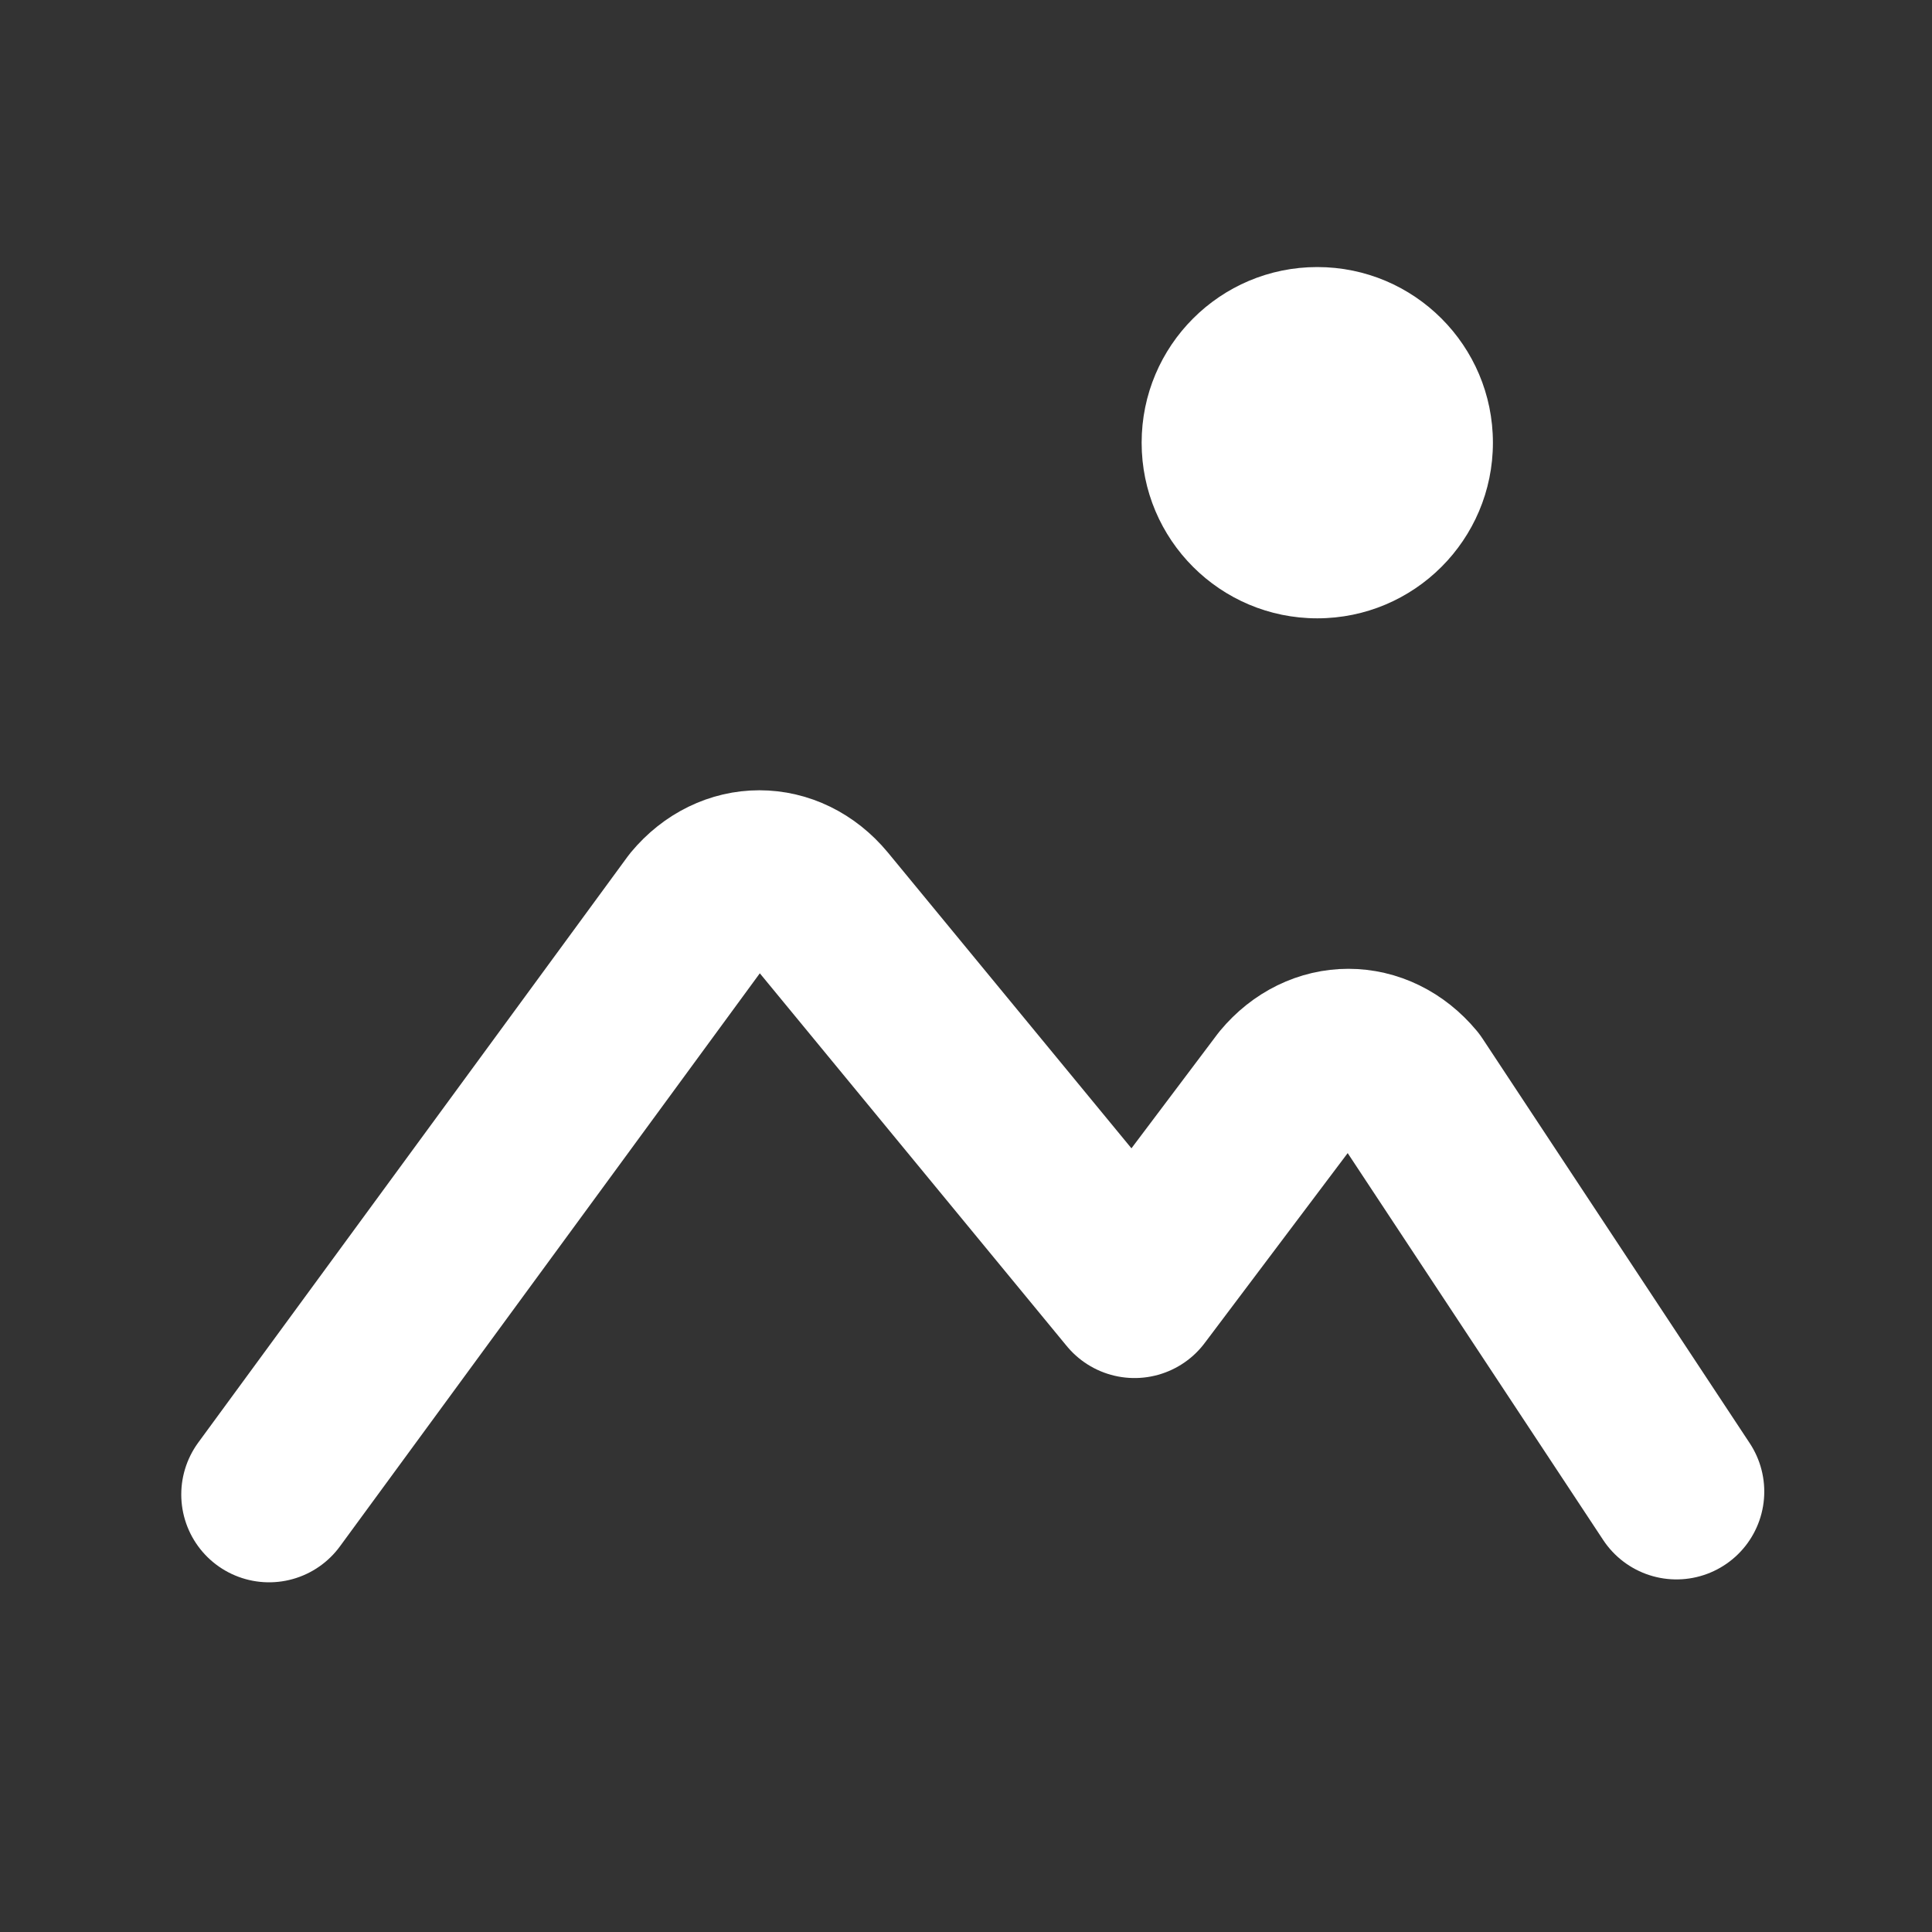<?xml version="1.0" encoding="utf-8"?>
<!-- Generator: Adobe Illustrator 15.0.0, SVG Export Plug-In . SVG Version: 6.00 Build 0)  -->
<!DOCTYPE svg PUBLIC "-//W3C//DTD SVG 1.1//EN" "http://www.w3.org/Graphics/SVG/1.1/DTD/svg11.dtd">
<svg version="1.1" id="图层_1" xmlns="http://www.w3.org/2000/svg" xmlns:xlink="http://www.w3.org/1999/xlink" x="0px" y="0px"
	 width="22px" height="22px" viewBox="0 0 22 22" enable-background="new 0 0 22 22" xml:space="preserve">
<rect x="0" y="0" width="22" height="22" fill="#333333" stroke="none"/>
<path fill="none" stroke="#FFFFFF" stroke-width="2" stroke-linecap="round" stroke-linejoin="round" stroke-miterlimit="10" d="
	M3.064,17.018l4.89-6.674c0.383-0.46,1.003-0.46,1.385,0l3.58,4.348l1.743-2.315c0.382-0.46,1.003-0.46,1.385,0l3.043,4.608"/>
<path fill="#FFFFFF" d="M15,3.041c1.105,0,2,0.896,2,2c0,1.105-0.896,2-2,2s-2-0.895-2-2C13,3.937,13.895,3.041,15,3.041z"/>
</svg>
